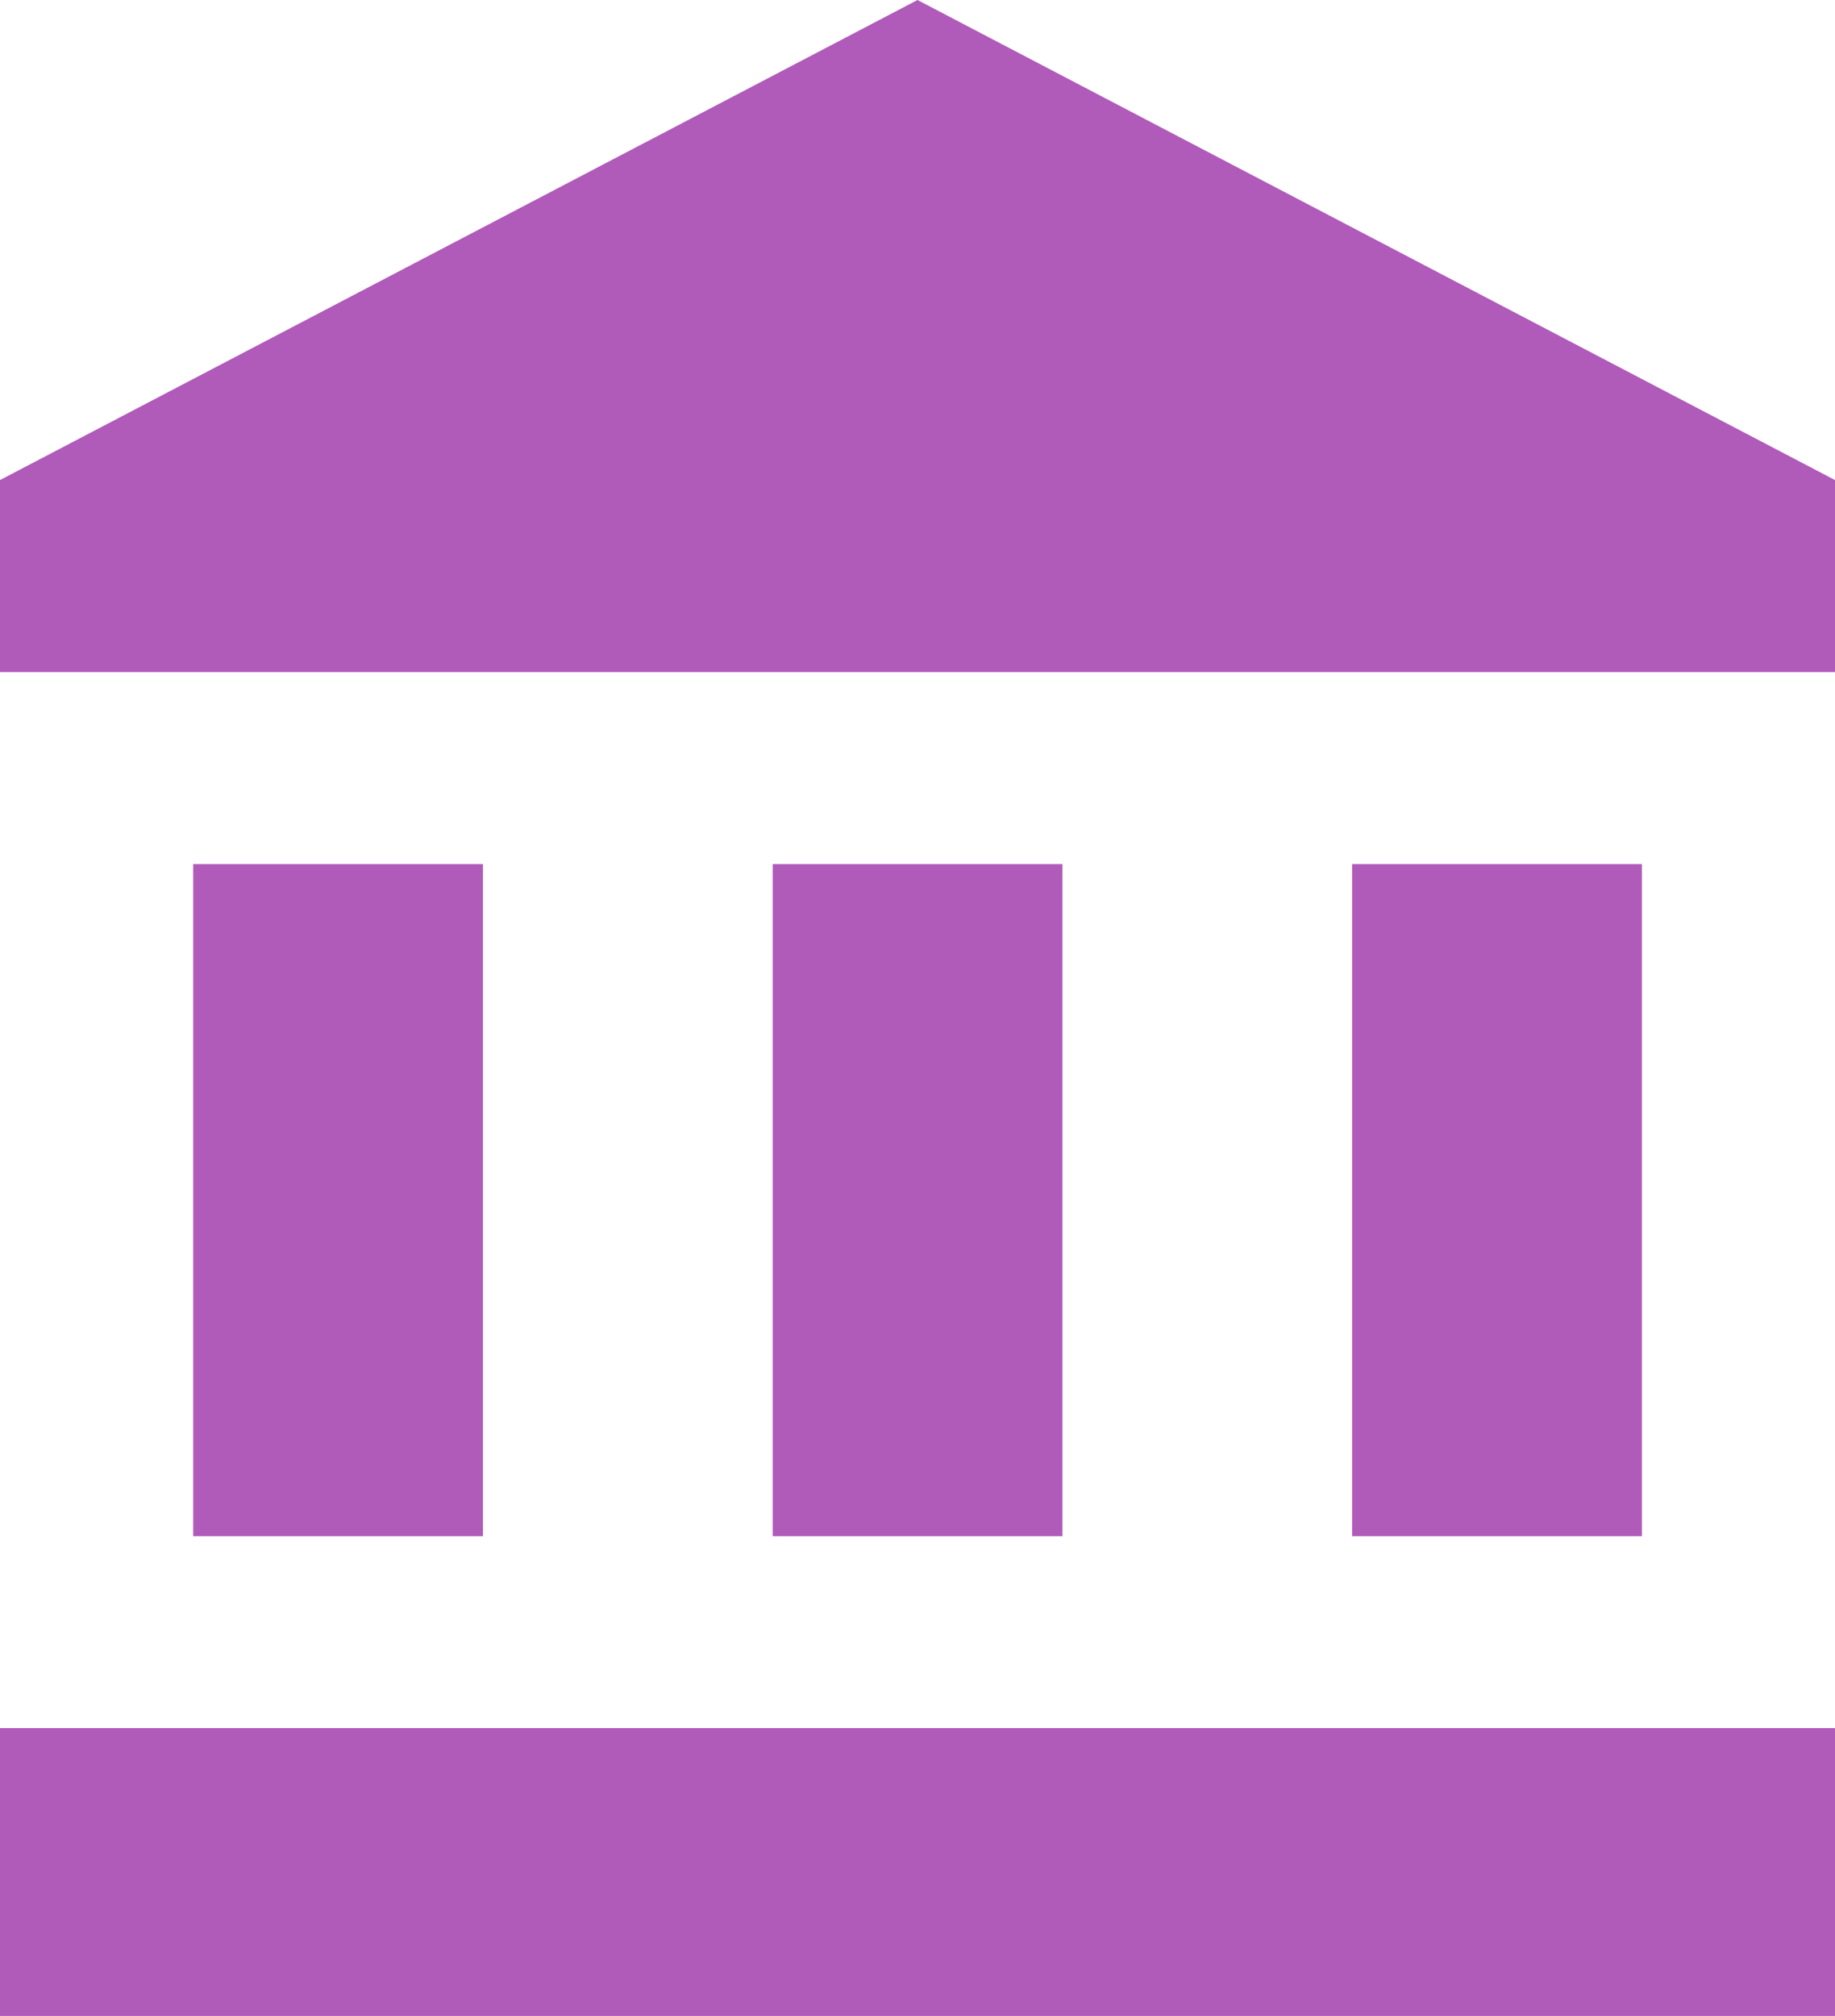<svg xmlns="http://www.w3.org/2000/svg" width="27.232" height="29.903" viewBox="0 0 27.232 29.903">
  <path id="account" d="M5.867,14.316v9.968h4.3V14.316Zm8.6,0v9.968h4.3V14.316ZM3,31.4H30.232V27.131H3ZM23.066,14.316v9.968h4.3V14.316ZM16.616,1.5,3,8.62v2.848H30.232V8.62Z" transform="translate(-3 -1.5)" fill="#b05aba"/>
</svg>
